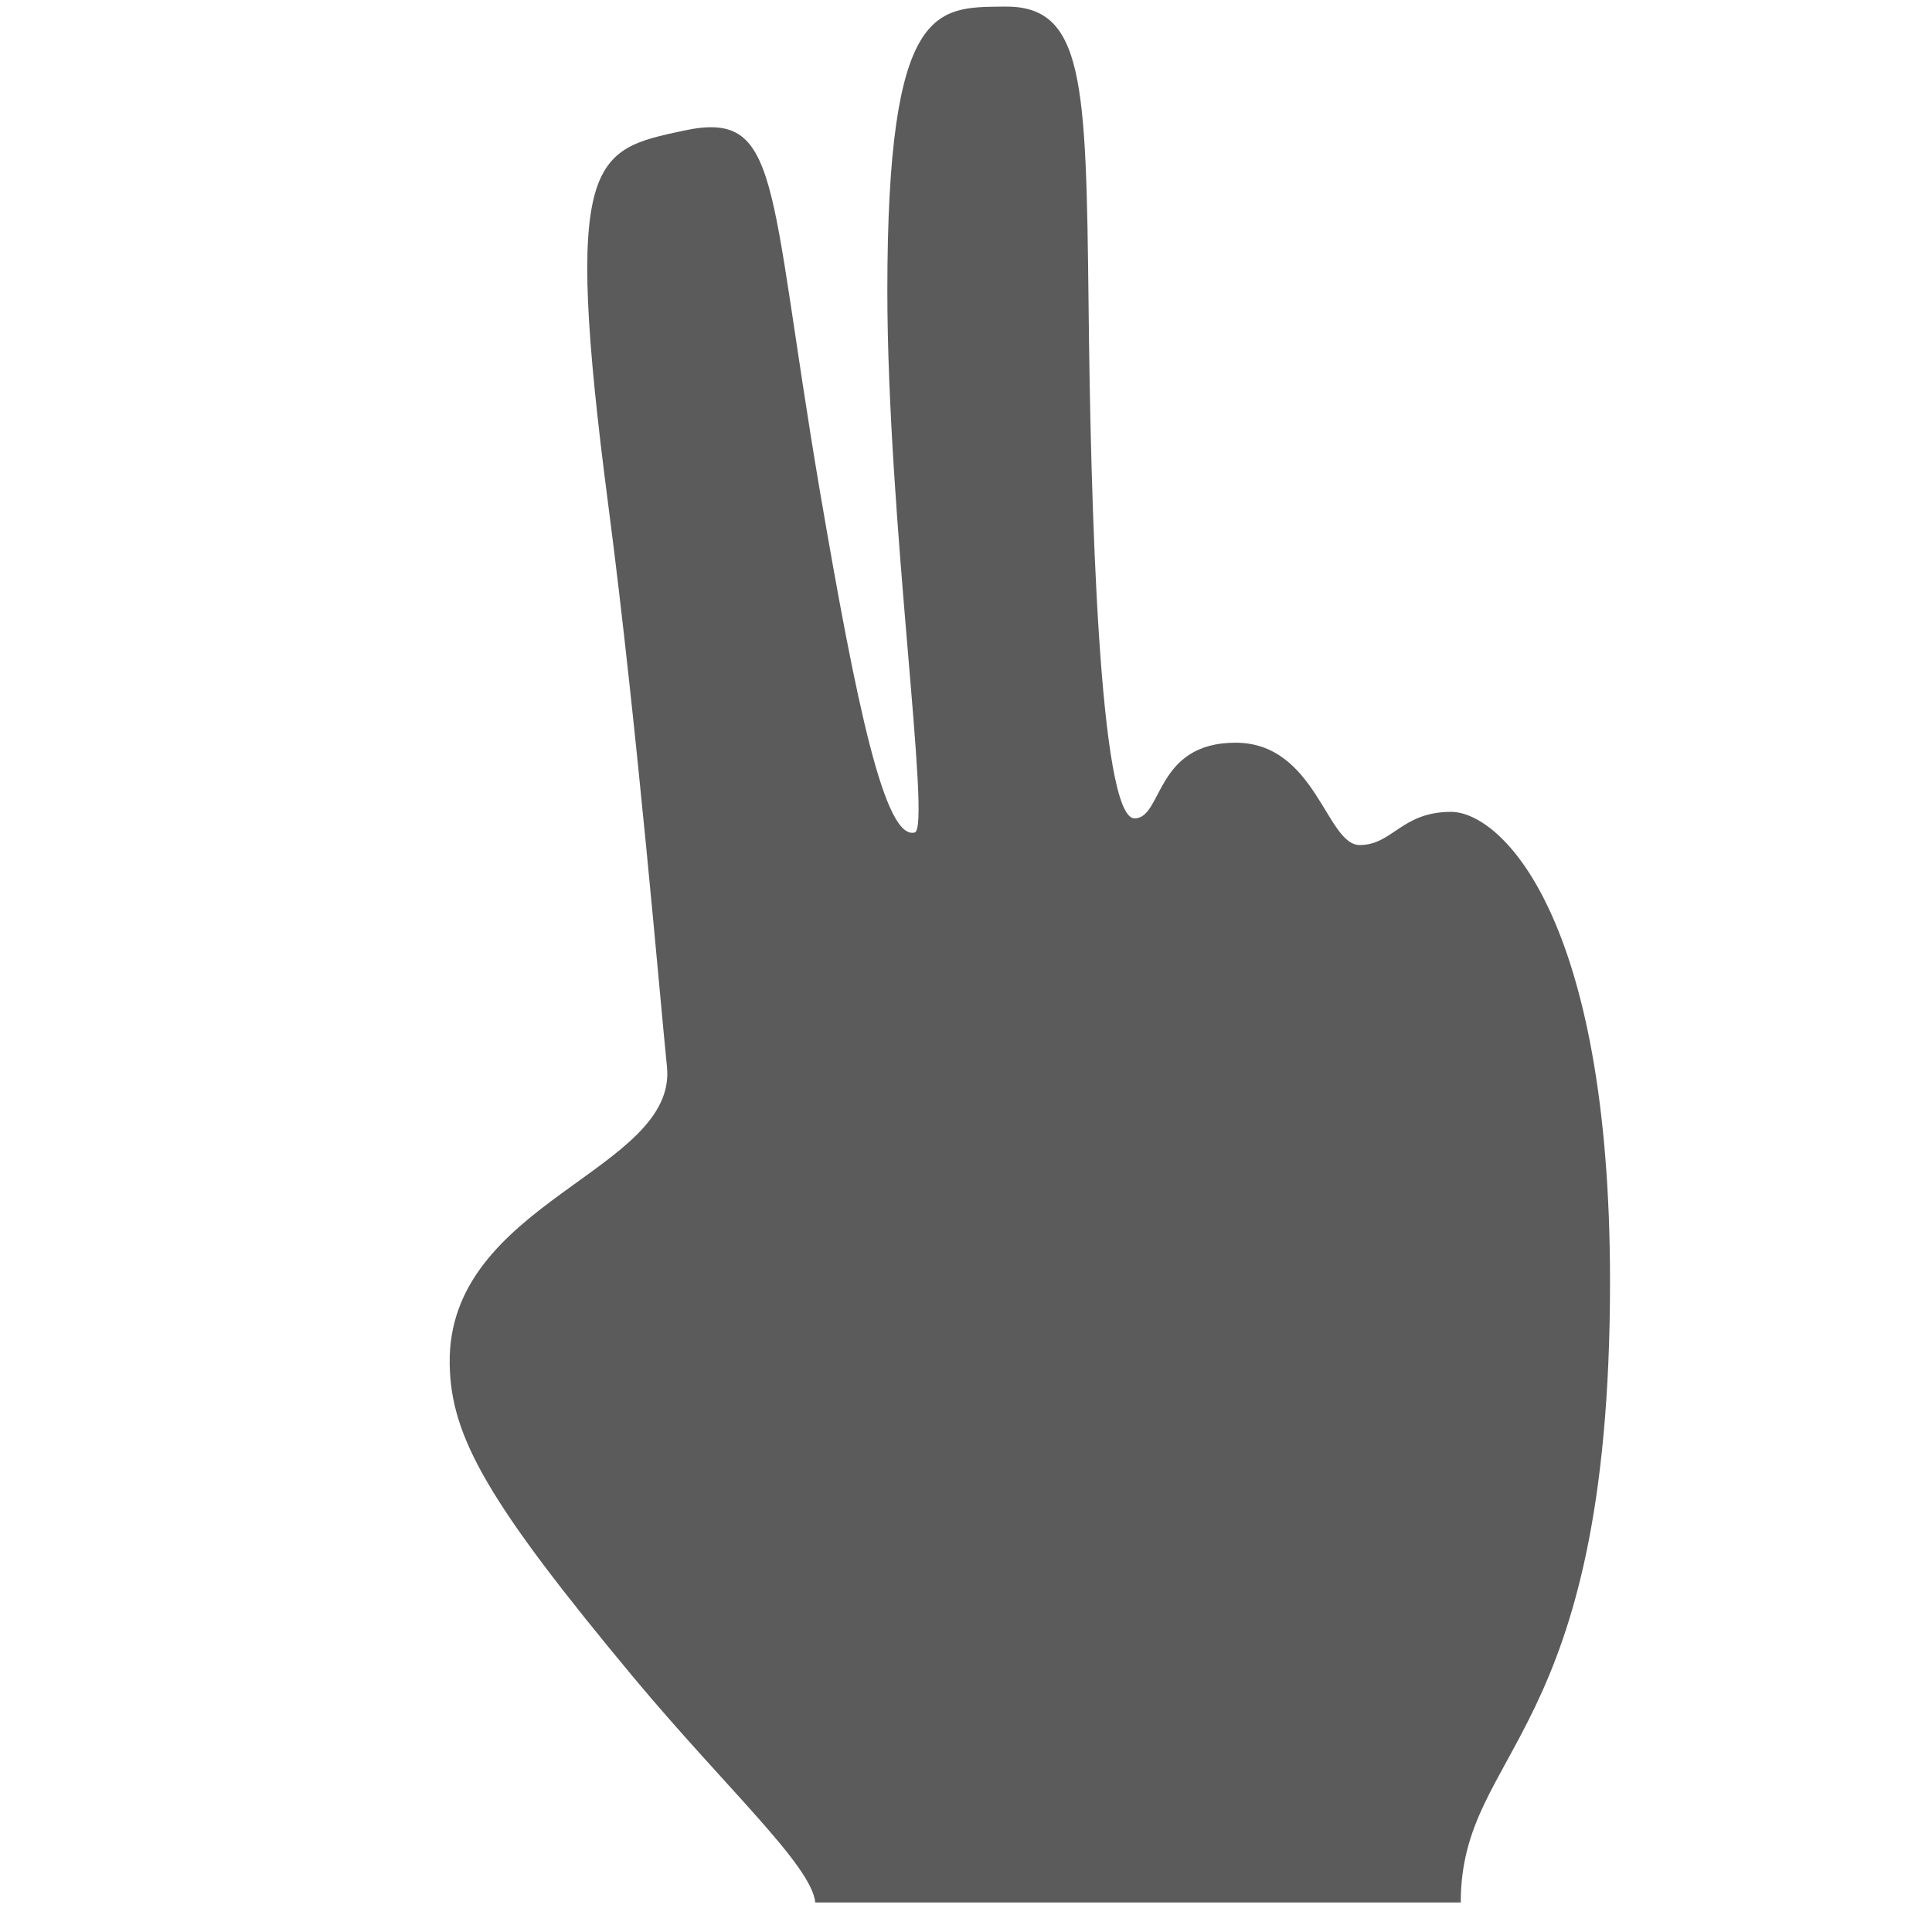 <?xml version="1.0" encoding="UTF-8"?>
<svg xmlns="http://www.w3.org/2000/svg" xmlns:xlink="http://www.w3.org/1999/xlink" width="104pt" height="104pt" viewBox="0 0 104 104" version="1.1">
<g id="surface1">
<path style=" stroke:none;fill-rule:nonzero;fill:#5B5B5B;fill-opacity:1;" d="M 35.902 57.414 C 35.578 54.305 34.301 39.102 32.746 27.207 C 30.285 8.371 31.914 8.078 36.809 7.031 C 42.055 5.91 41.301 9.695 44.117 26.328 C 46.133 38.133 47.641 45.242 49.242 44.812 C 50.148 44.562 47.766 27.961 47.766 15.633 C 47.766 0.125 50.426 0.398 54.043 0.355 C 58.367 0.277 58.461 4.371 58.598 16.375 C 58.707 26.93 59.152 44.133 61.09 44.055 C 62.598 44.012 62.168 39.98 66.508 39.98 C 70.832 39.98 71.402 45.488 73.188 45.488 C 74.973 45.488 75.434 43.703 78.109 43.703 C 80.789 43.703 86.668 49.289 86.668 68.984 C 86.668 93.762 78.633 94.023 78.633 102.41 L 43.887 102.41 C 43.672 100.395 39.117 96.301 34.117 90.312 C 26.281 80.895 24.266 77.355 24.207 73.434 C 24.051 64.676 36.484 63.047 35.902 57.414 Z "/>
</g>
</svg>
